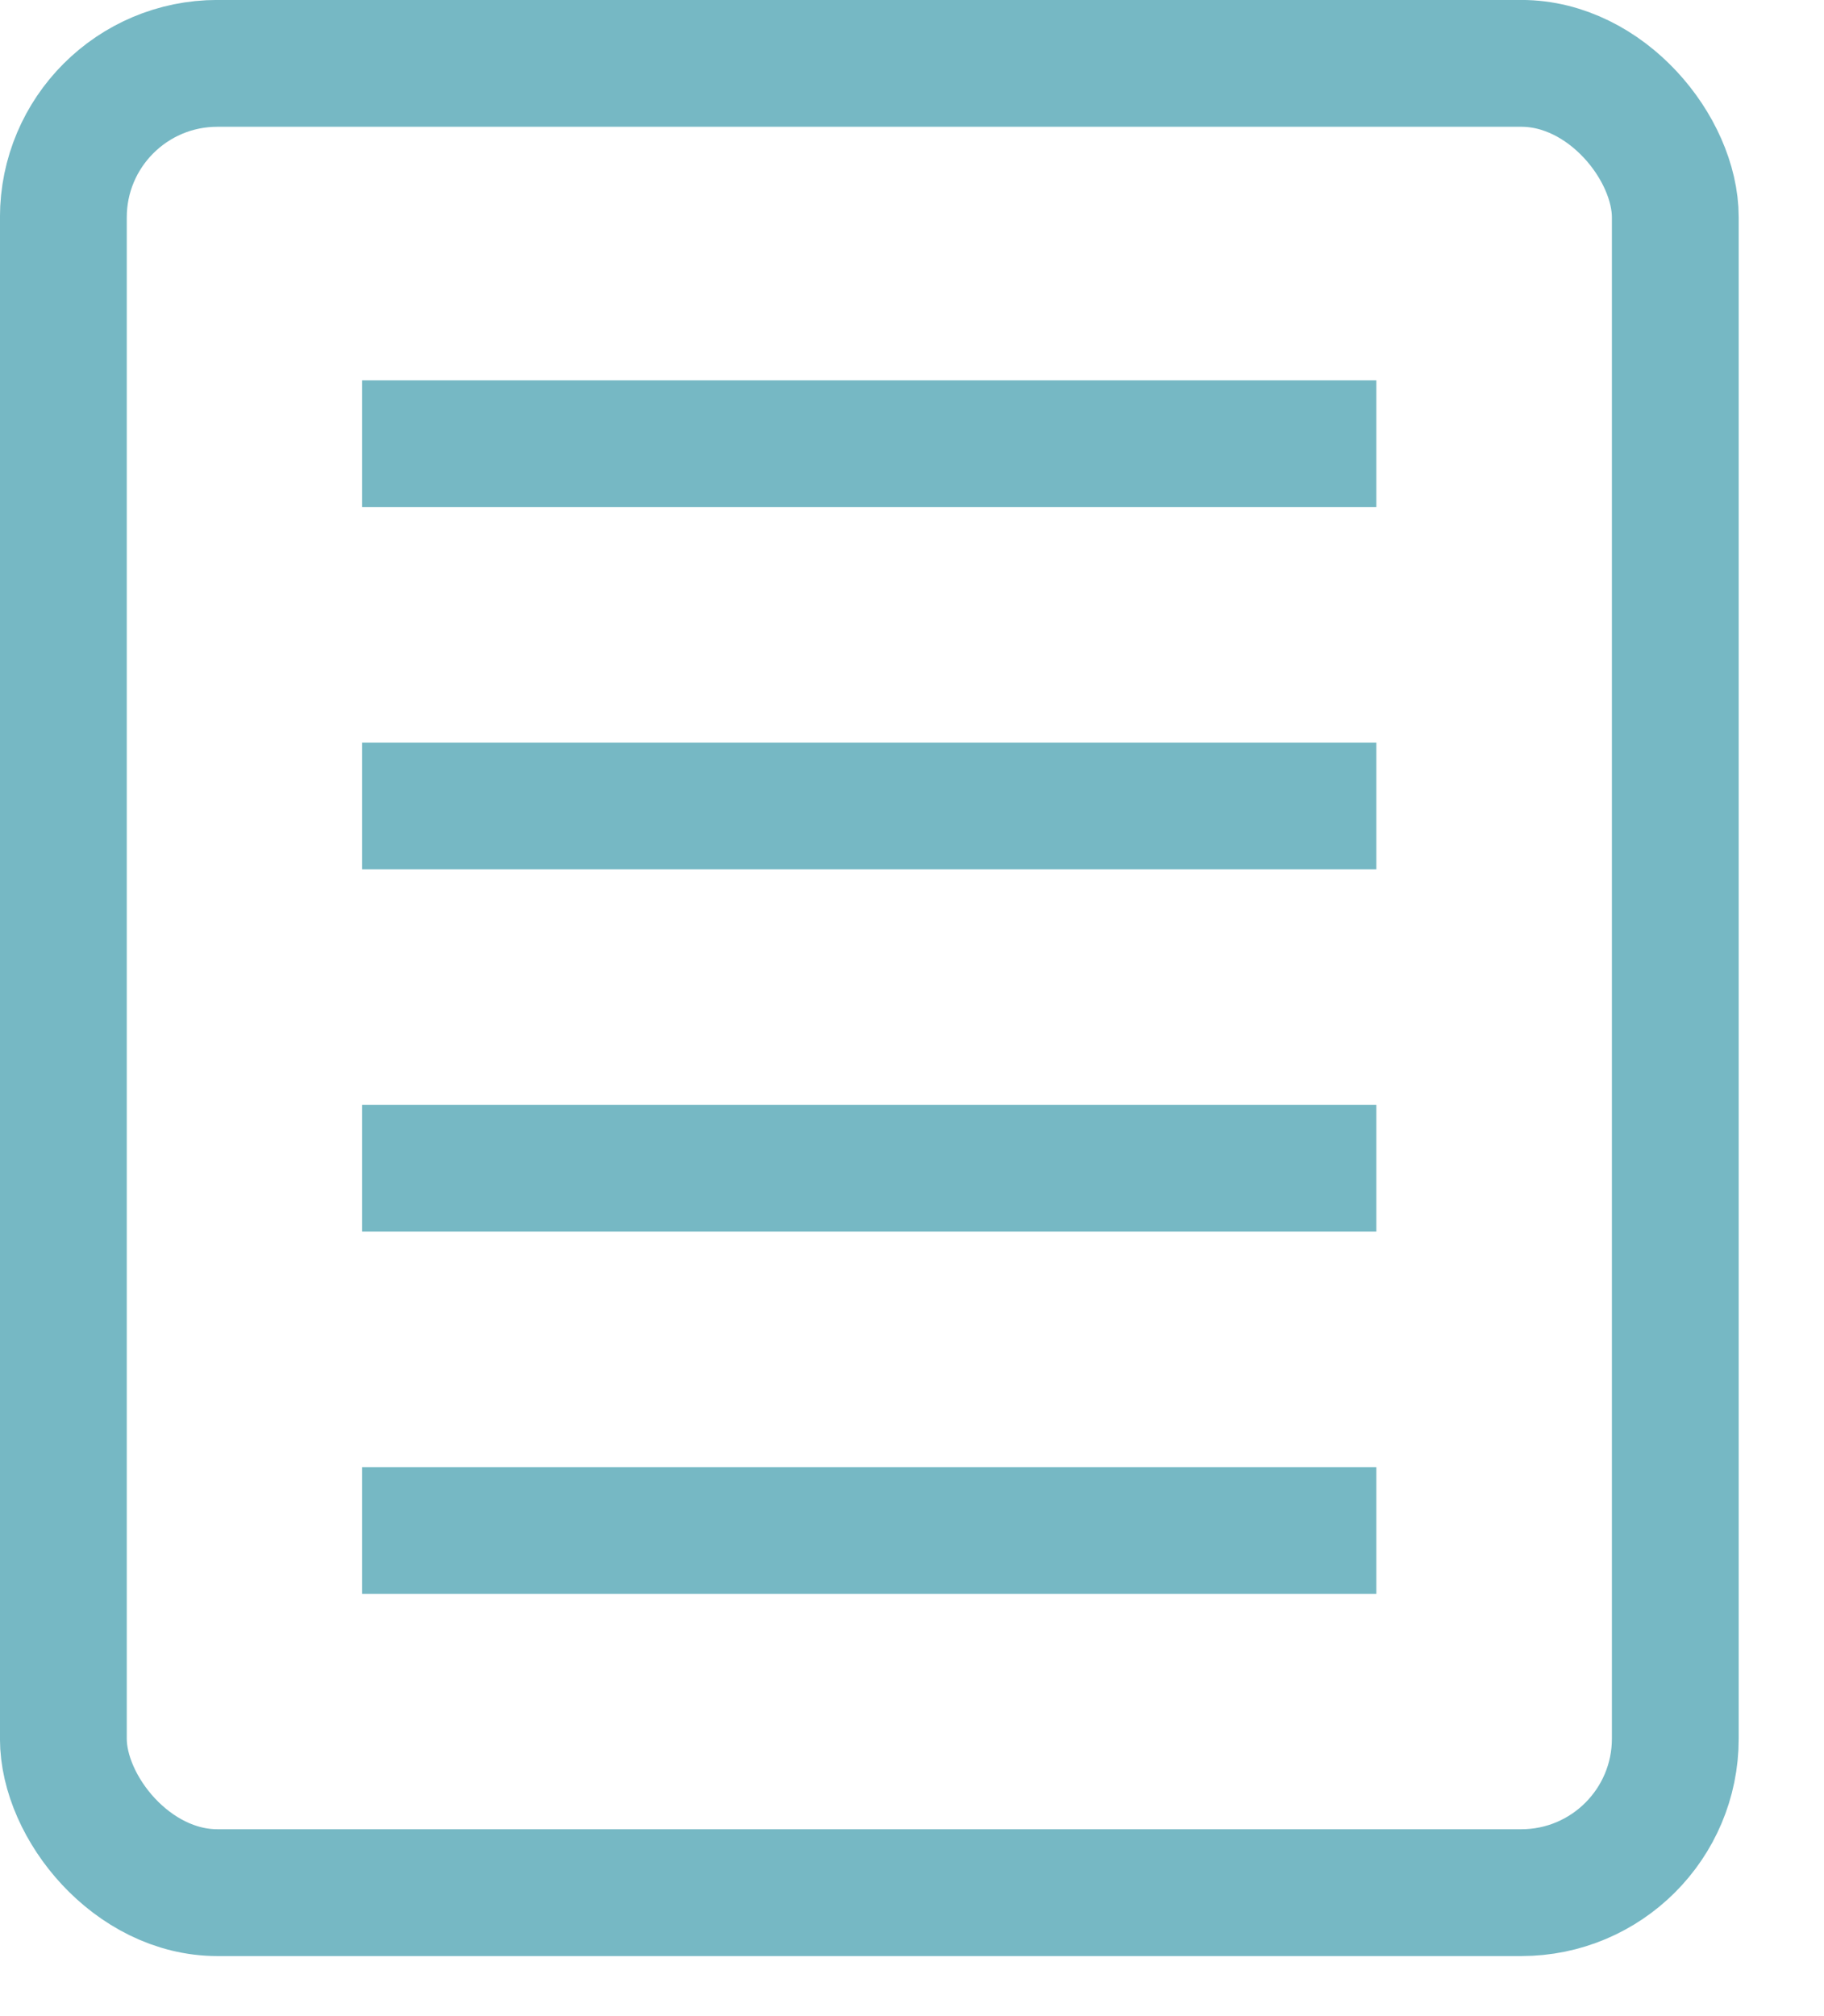 <svg width="19" height="21" viewBox="0 0 19 21" fill="none" xmlns="http://www.w3.org/2000/svg">
<rect x="0.66" y="0.66" width="16.791" height="19.054" rx="1.604" stroke="#76B8C4" stroke-width="1.321"/>
<line x1="3.772" y1="4.622" x2="14.337" y2="4.622" stroke="#76B8C4" stroke-width="1.321"/>
<line x1="3.772" y1="8.395" x2="14.337" y2="8.395" stroke="#76B8C4" stroke-width="1.321"/>
<line x1="3.772" y1="12.168" x2="14.337" y2="12.168" stroke="#76B8C4" stroke-width="1.321"/>
<line x1="3.772" y1="15.942" x2="14.337" y2="15.942" stroke="#76B8C4" stroke-width="1.321"/>
</svg>
